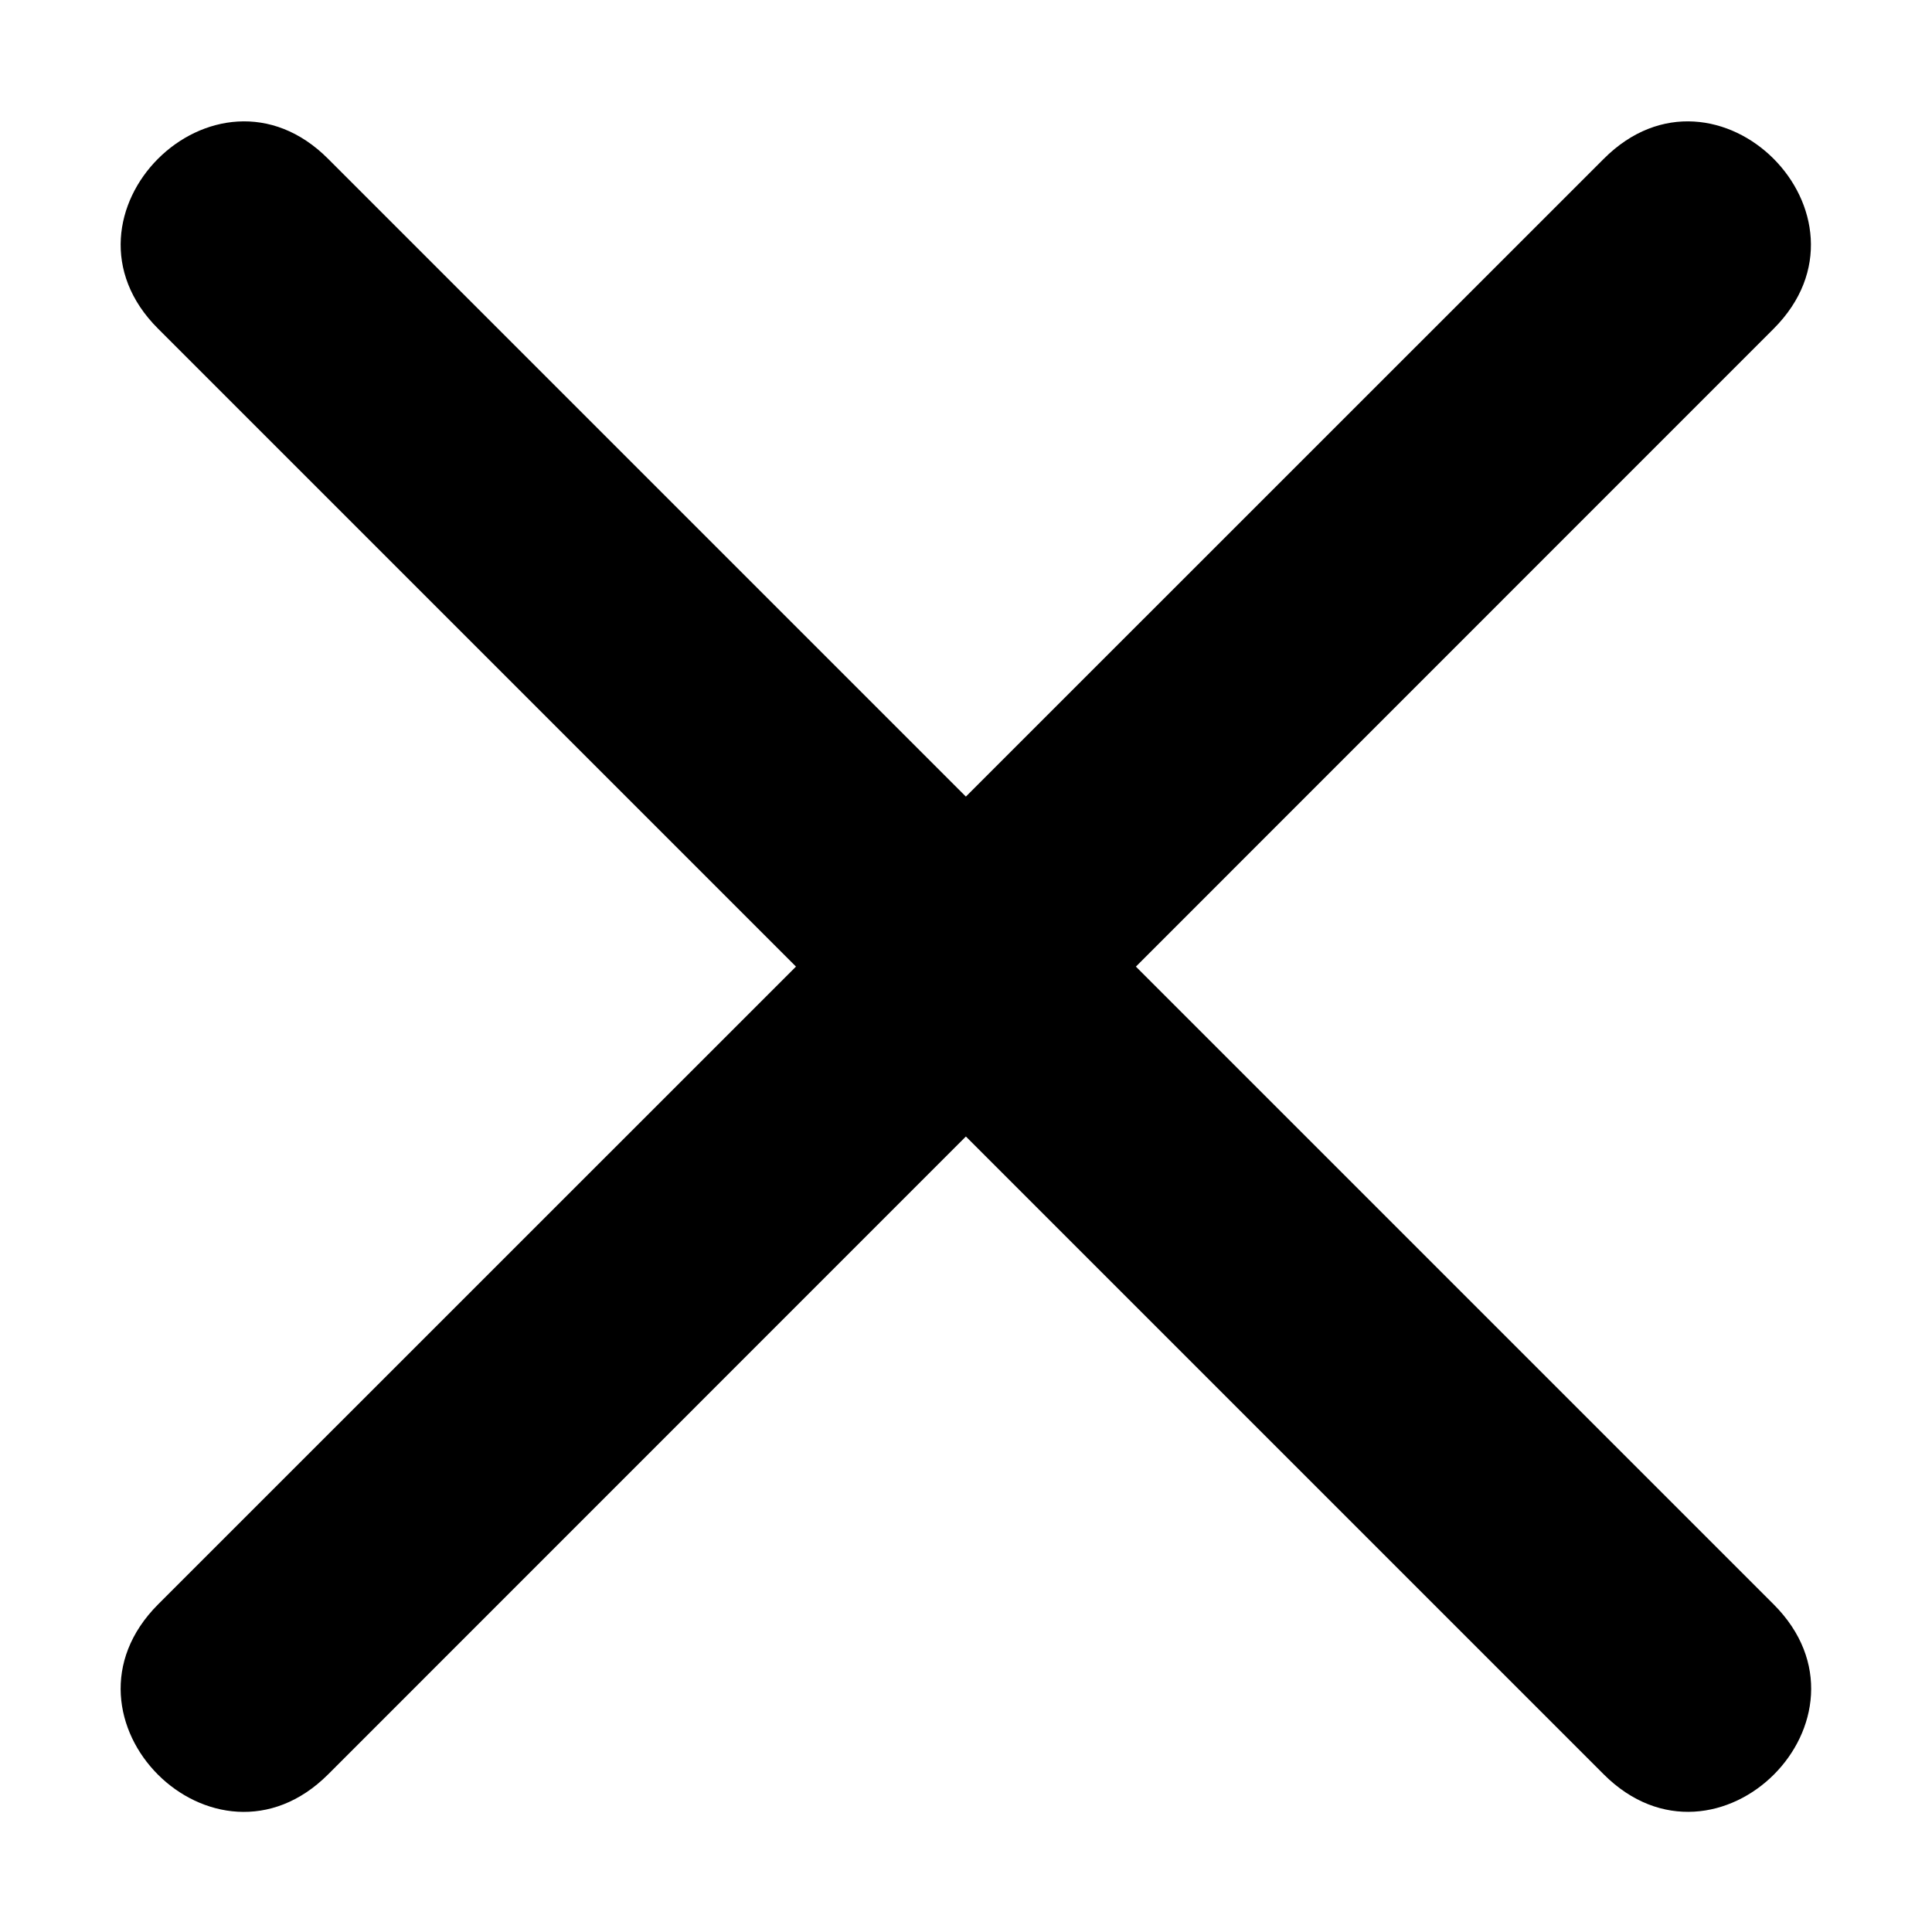 <!--
* SPDX-FileCopyrightText: © 2020 Liferay, Inc. <https://liferay.com>
* SPDX-FileCopyrightText: © 2020 Contributors to the project Clay <https://github.com/liferay/clay/graphs/contributors>
*
* SPDX-License-Identifier: BSD-3-Clause
-->
<svg viewBox="0 0 16 16" xmlns="http://www.w3.org/2000/svg"><path d="m9.407 8.005 5.281-5.282c.938-.938-.469-2.349-1.407-1.407L7.999 6.597 2.718 1.316C1.78.374.368 1.785 1.31 2.723l5.282 5.282-5.282 5.281c-.941.942.466 2.35 1.408 1.408l5.281-5.282 5.282 5.282c.941.941 2.349-.466 1.407-1.408L9.407 8.005Z"/></svg>
